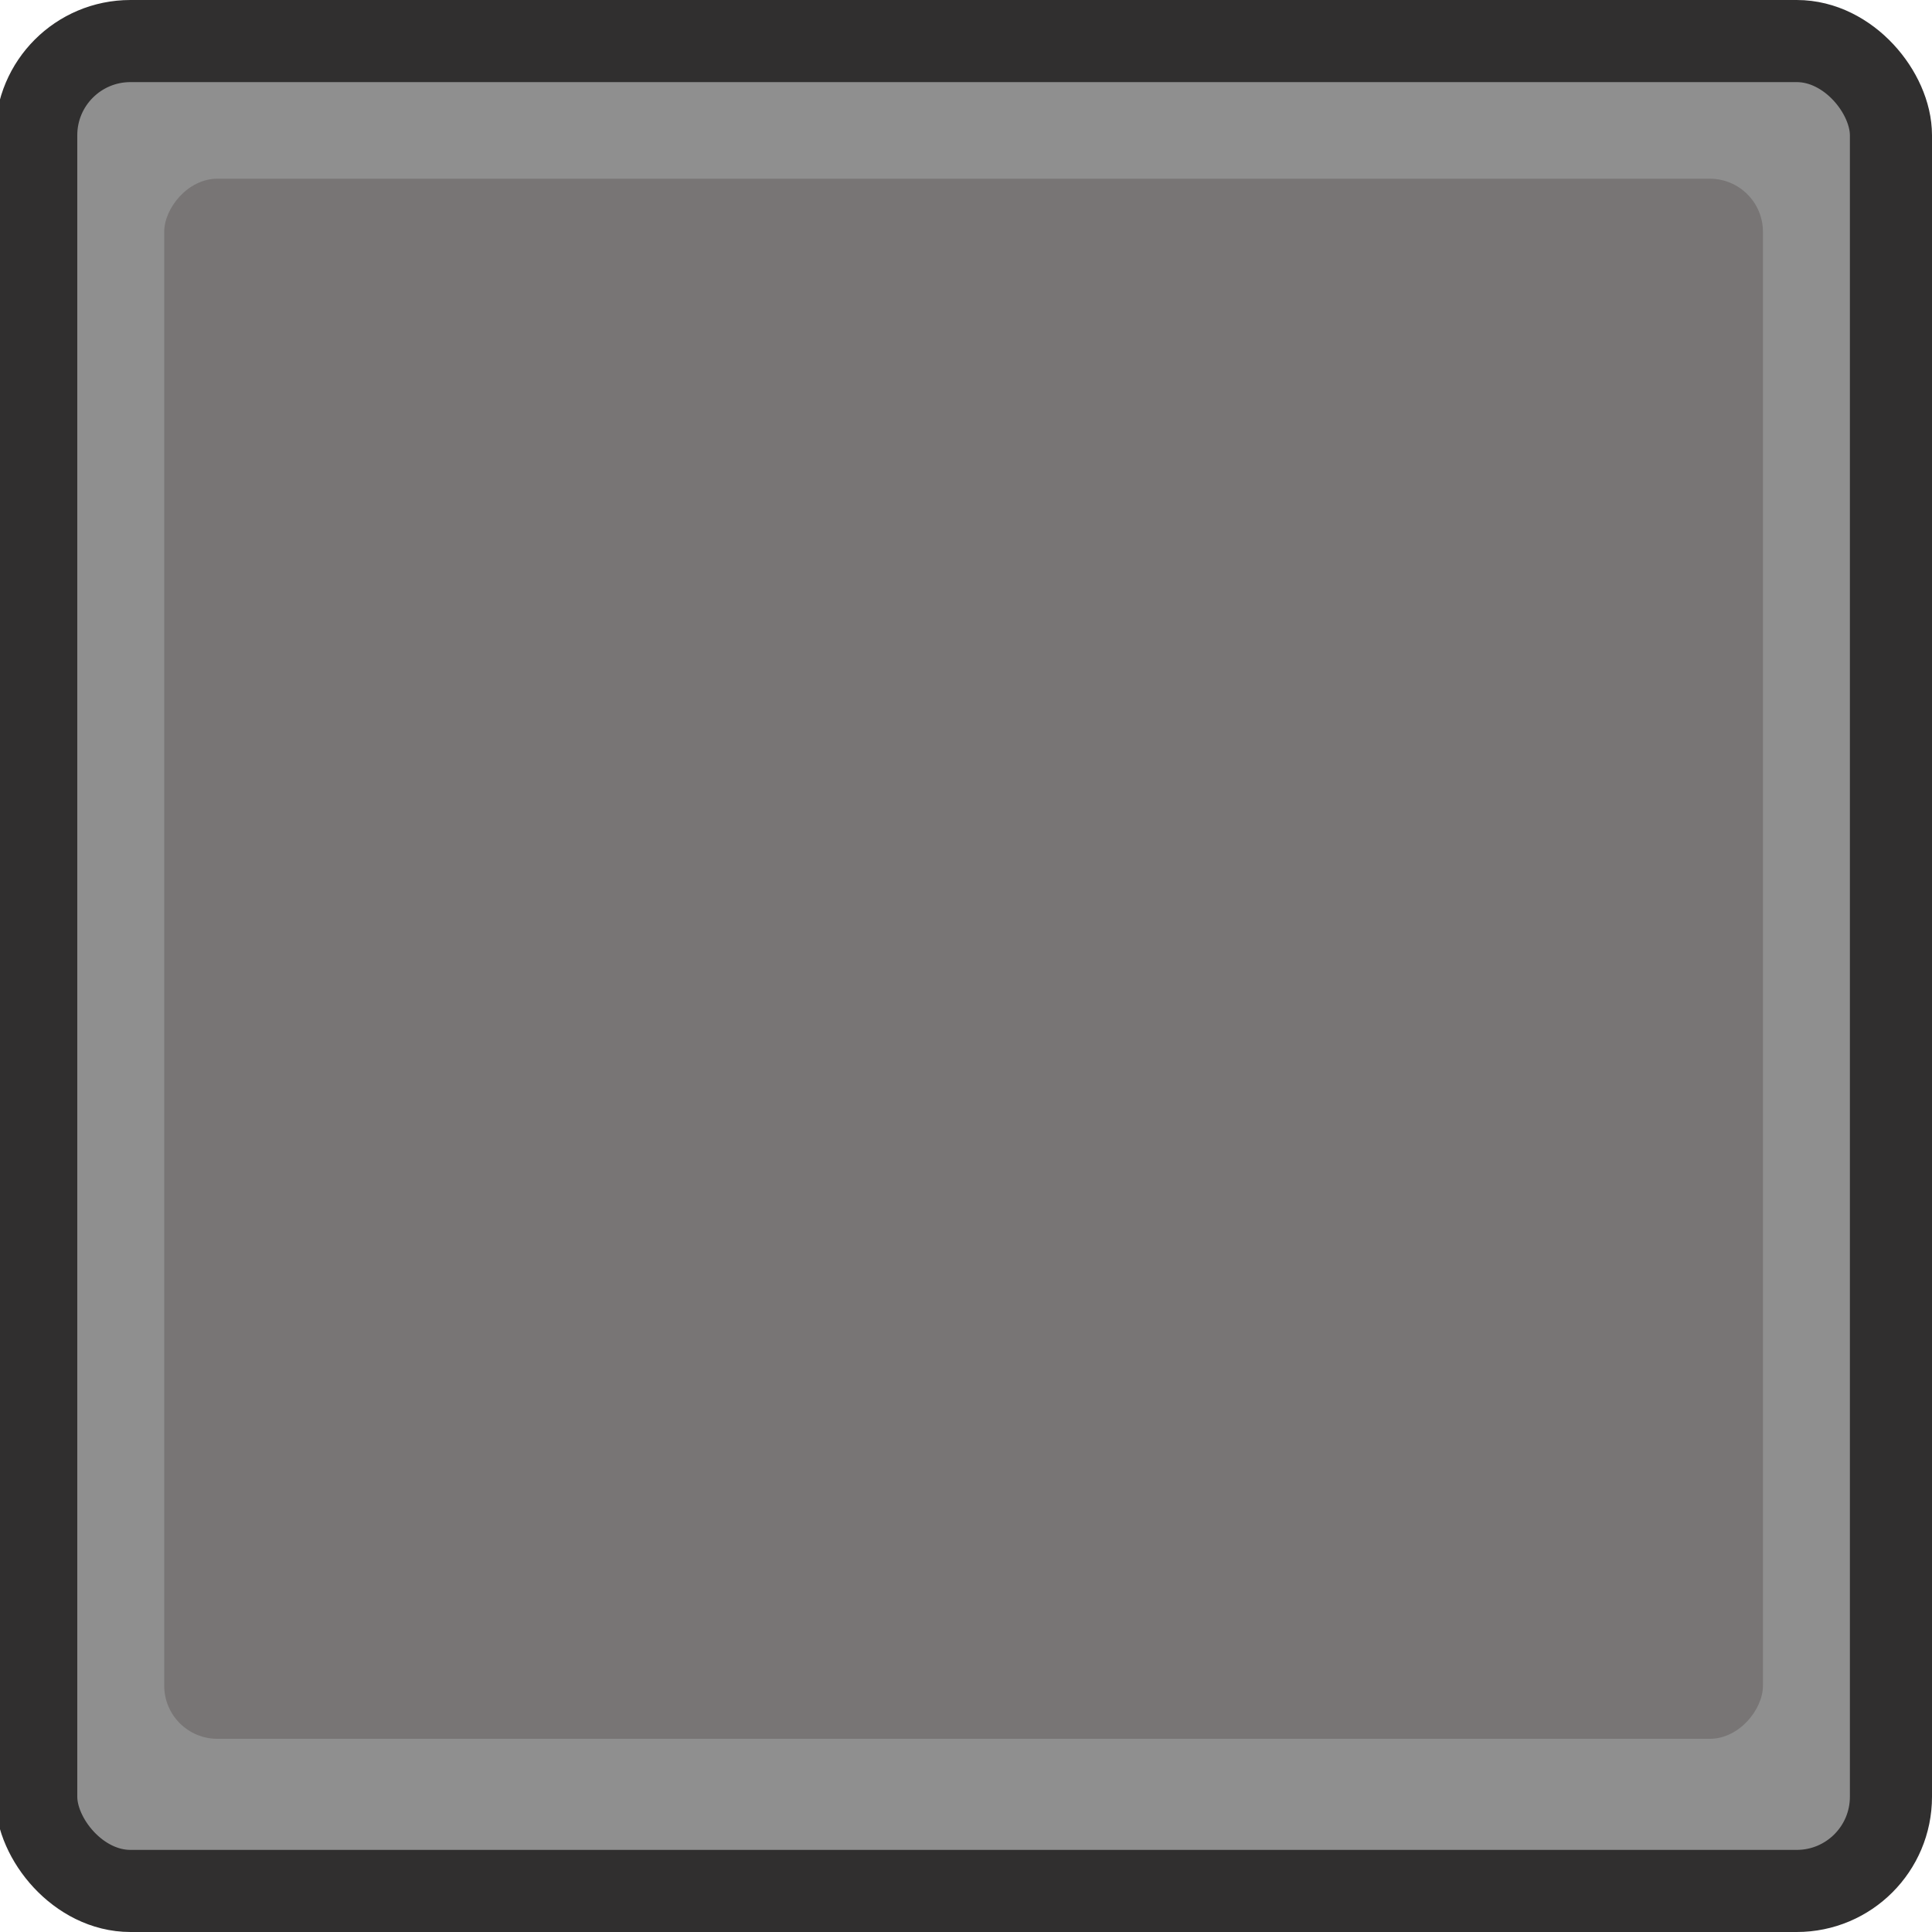 <svg width="400" height="400" viewBox="0 0 400 400" fill="none" xmlns="http://www.w3.org/2000/svg">
<g clip-path="url(#clip0_15_53)">
<rect x="7.5" y="8.5" width="384" height="383" rx="19.5" fill="#8F8F8F" stroke="#302F2F" stroke-width="17"/>
<rect width="331" height="323" rx="11" transform="matrix(1 0 0 -1 34 360)" fill="#787575"/>
</g>
<defs>
<clipPath id="clip0_15_53">
<rect width="400" height="400" fill="white"/>
</clipPath>
</defs>
</svg>
